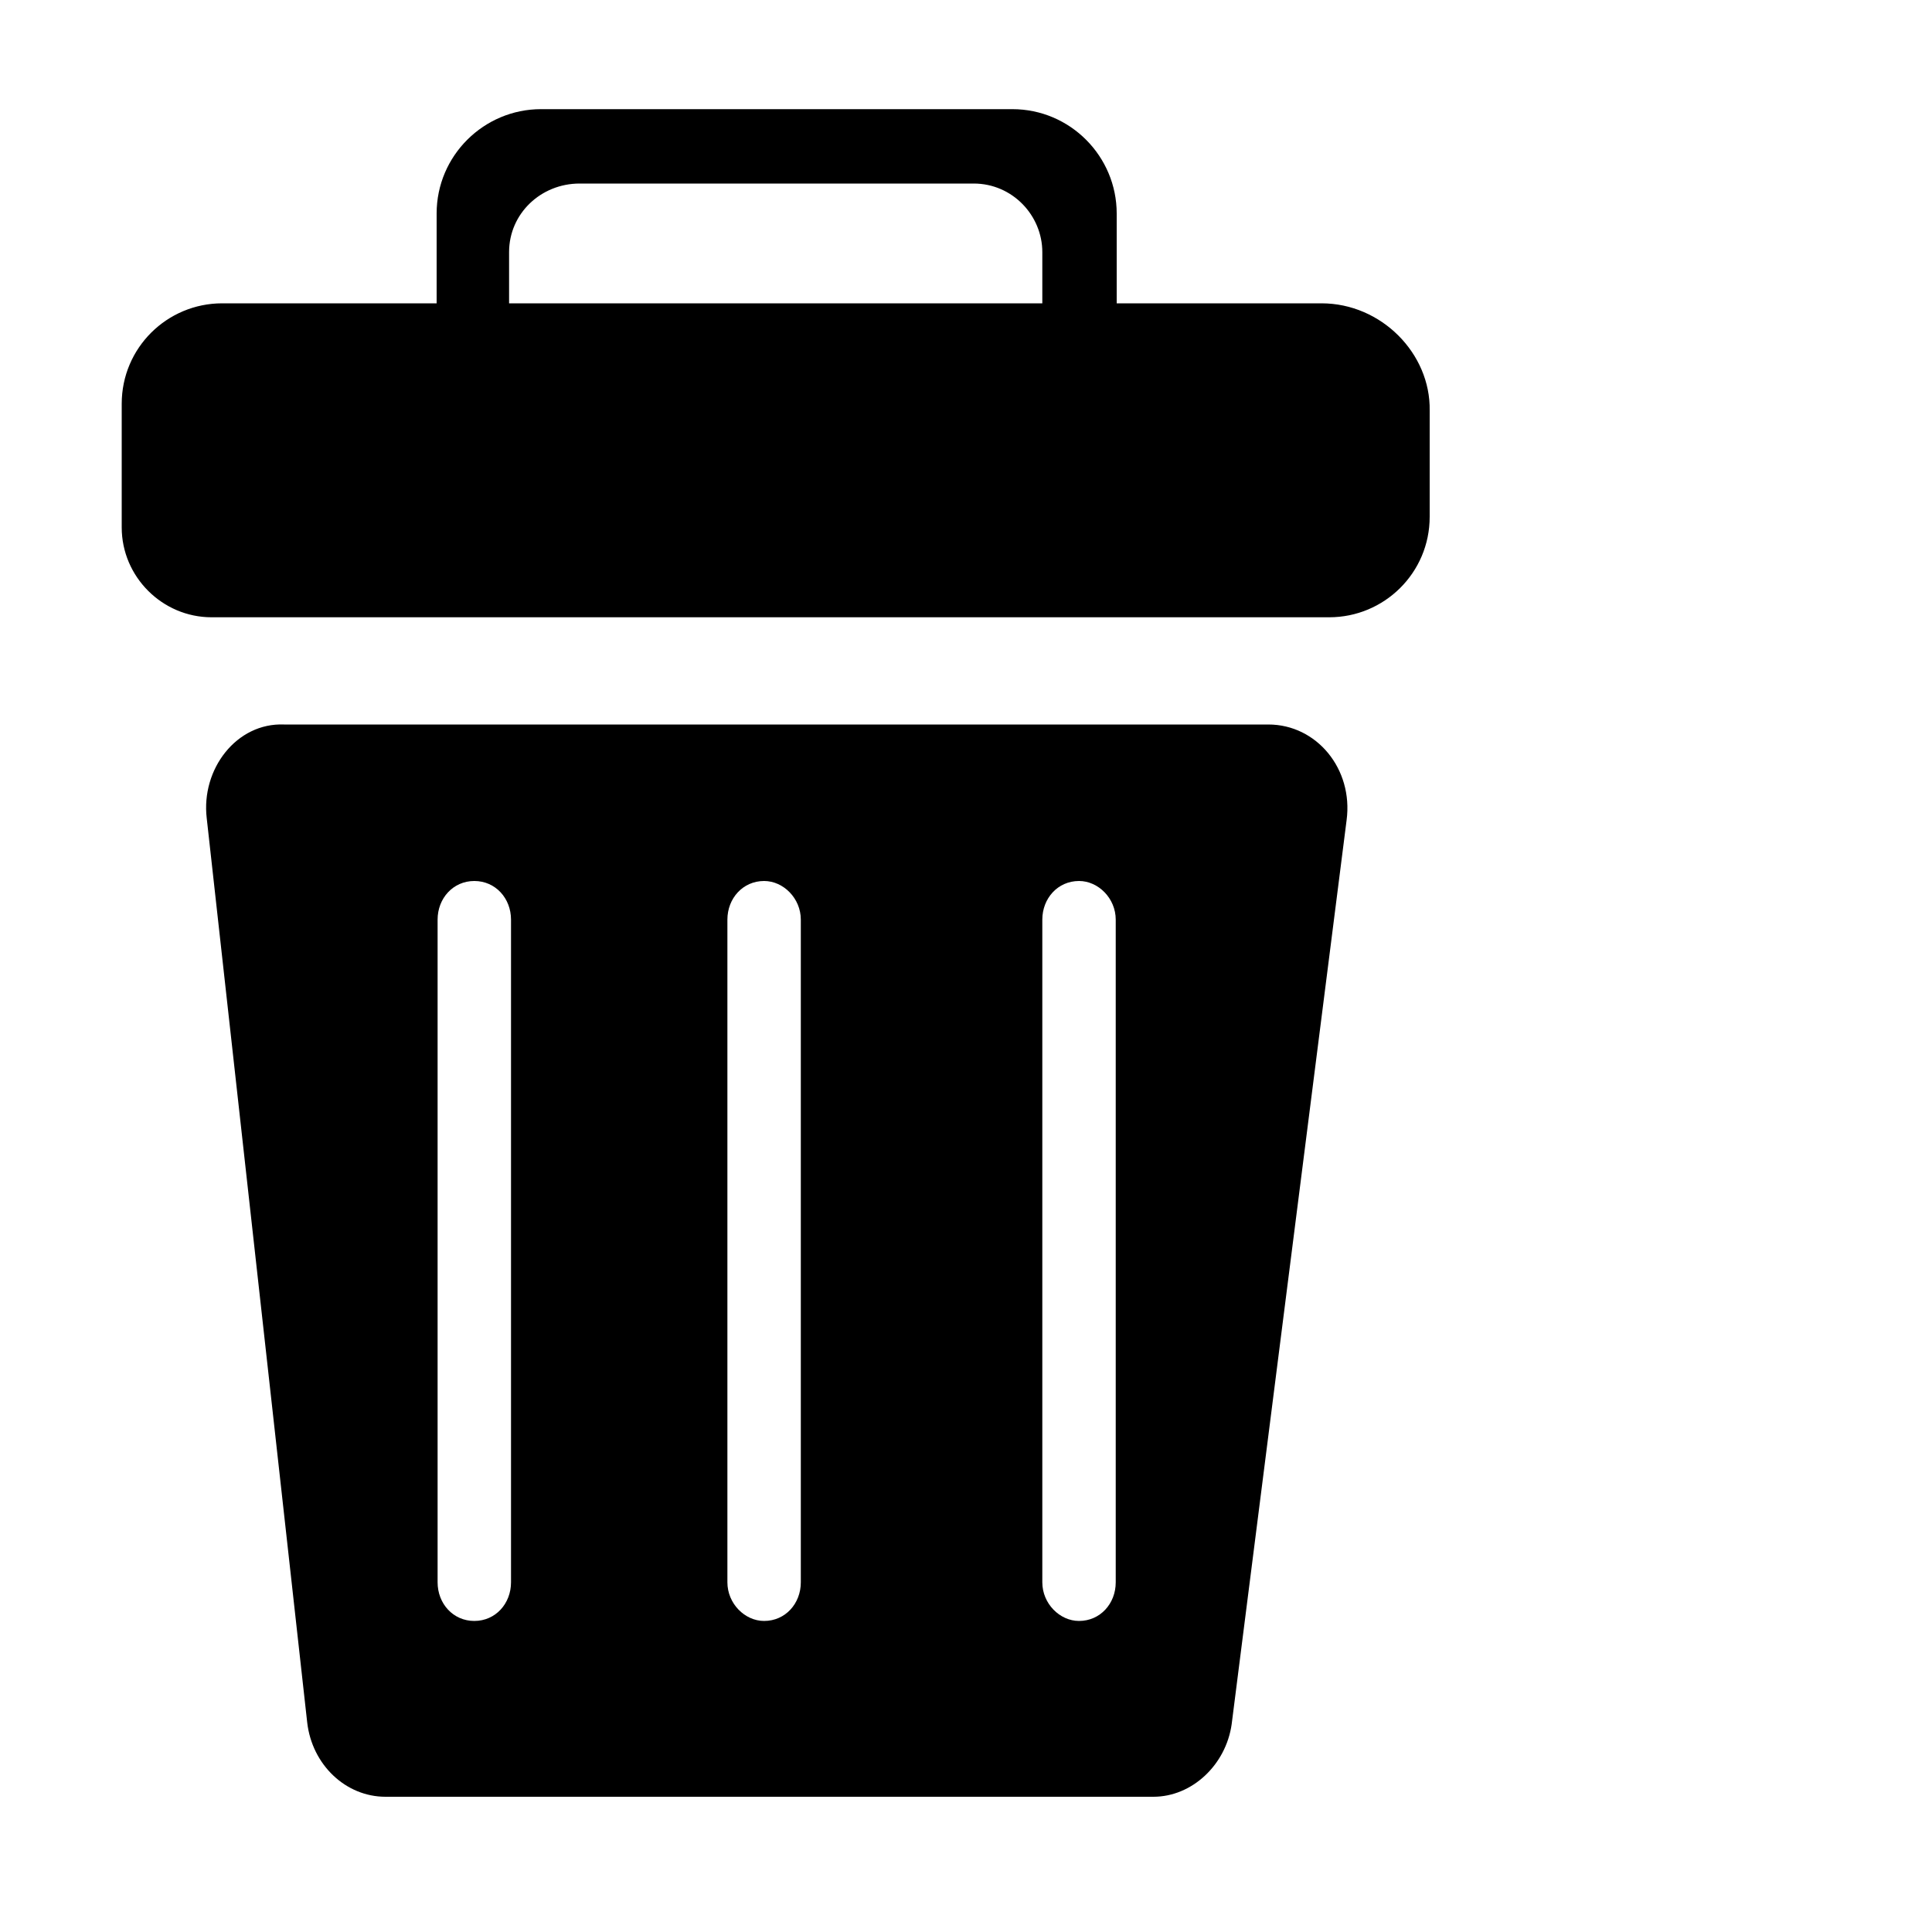 <?xml version="1.0" encoding="utf-8"?>
<!-- Generator: Adobe Illustrator 26.0.2, SVG Export Plug-In . SVG Version: 6.00 Build 0)  -->
<svg version="1.1" id="Layer_1" xmlns="http://www.w3.org/2000/svg" xmlns:xlink="http://www.w3.org/1999/xlink" x="0px" y="0px"
	 viewBox="0 0 200 200" style="enable-background:new 0 0 200 200;" xml:space="preserve">
<g>
	<path id="path2" d="M136.8,31.4h-21.2v-9.3c0-5.9-4.8-10.8-10.8-10.8H56c-5.9,0-10.8,4.8-10.8,10.8v9.3H23
		c-5.7,0-10.4,4.6-10.4,10.4v12.8c0,5.1,4.2,9.3,9.3,9.3h115.7c5.7,0,10.4-4.6,10.4-10.4v-11C148.1,36.6,143,31.4,136.8,31.4 M60,19
		h40.8c4,0,7.1,3.3,7.1,7.1v5.3H52.7v-5.3C52.7,22.1,56,19,60,19"/>
	<path id="path3" d="M21.4,84.7l10.4,93.6c0.5,4.4,4,7.7,8.1,7.7h79.5c4,0,7.5-3.3,8.1-7.5l11.9-93.6c0.7-5.3-3.1-9.9-8.1-9.9H29.4
		C24.5,74.8,20.8,79.6,21.4,84.7 M52.9,163.8c0,2.2-1.6,4-3.8,4s-3.8-1.8-3.8-4V95.2c0-2.2,1.6-4,3.8-4s3.8,1.8,3.8,4V163.8z
		 M82.9,163.8c0,2.2-1.6,4-3.8,4c-2,0-3.8-1.8-3.8-4V95.2c0-2.2,1.6-4,3.8-4c2,0,3.8,1.8,3.8,4V163.8z M115.5,163.8
		c0,2.2-1.6,4-3.8,4c-2,0-3.8-1.8-3.8-4V95.2c0-2.2,1.6-4,3.8-4c2,0,3.8,1.8,3.8,4V163.8z"/>
</g>
</svg>
